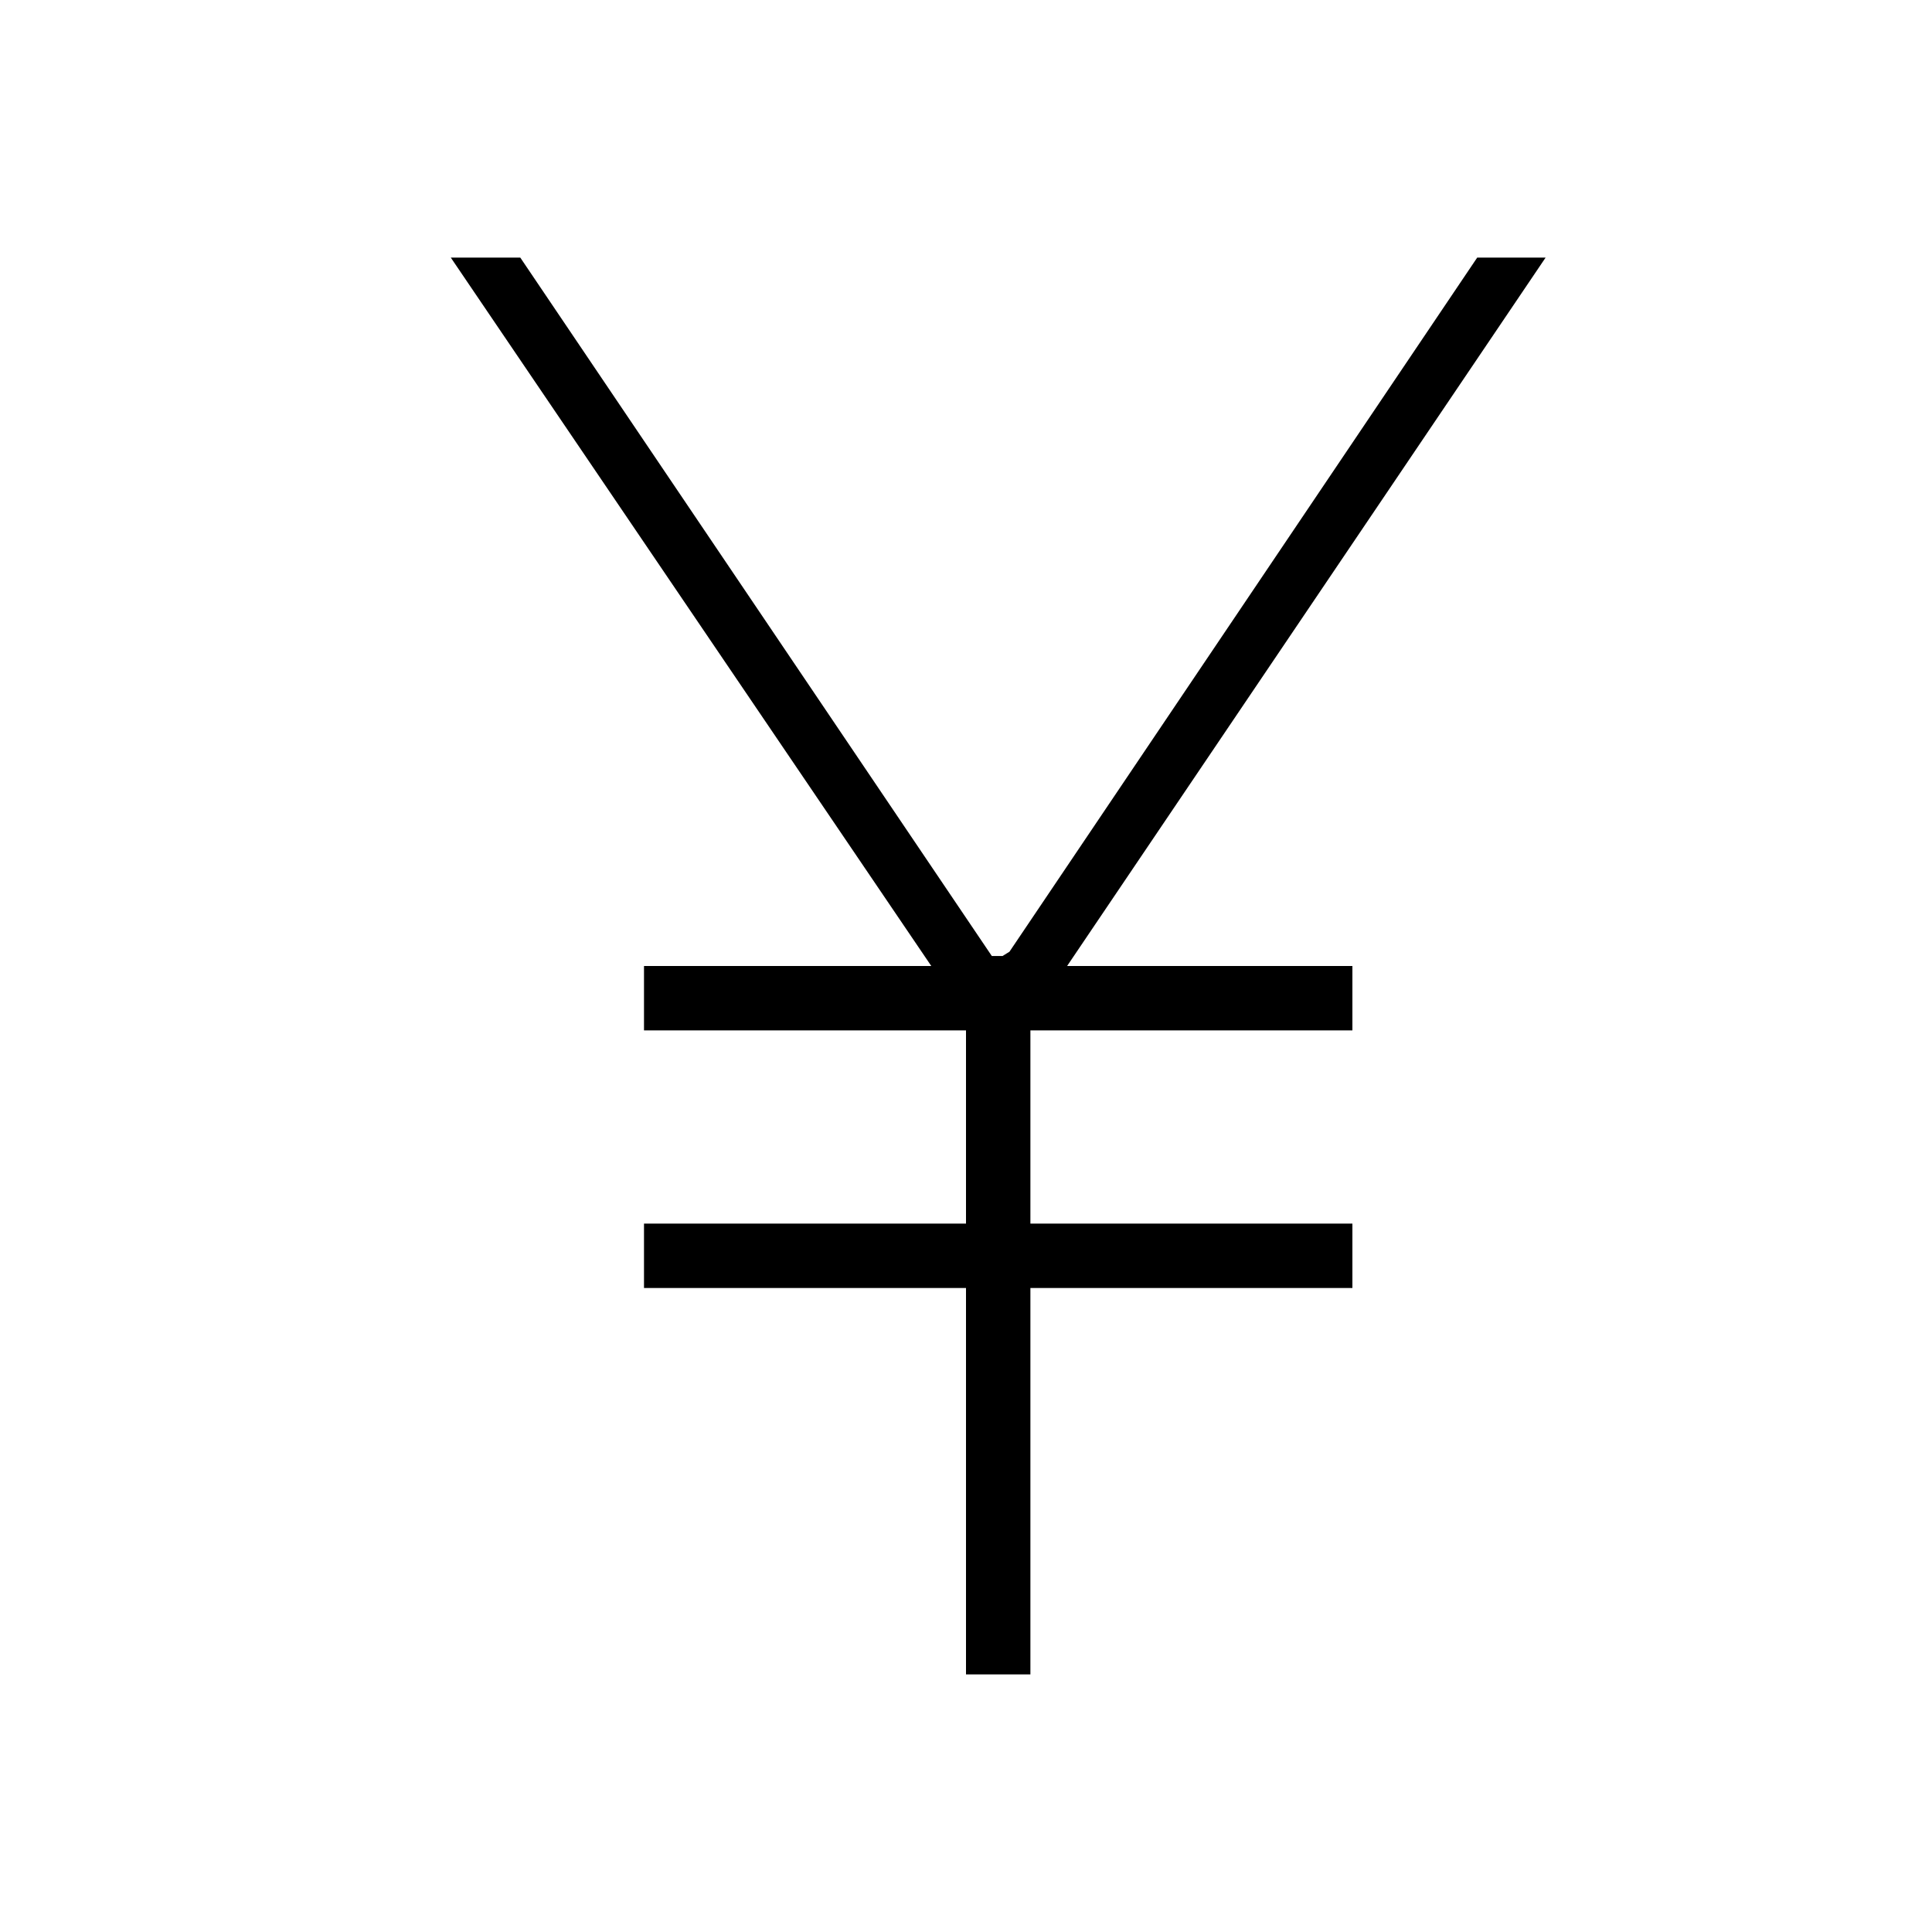 <svg version="1.0" xmlns="http://www.w3.org/2000/svg" width="30" height="30" viewBox="0 0 30 30"><path d="M22.938 4l-7.263 10.778-.108.067h-.166L8.079 4H7l7.461 11H10v1h5v3h-5v1h5v6h1v-6h5v-1h-5v-3h5v-1h-4.43L24 4z"/></svg>
